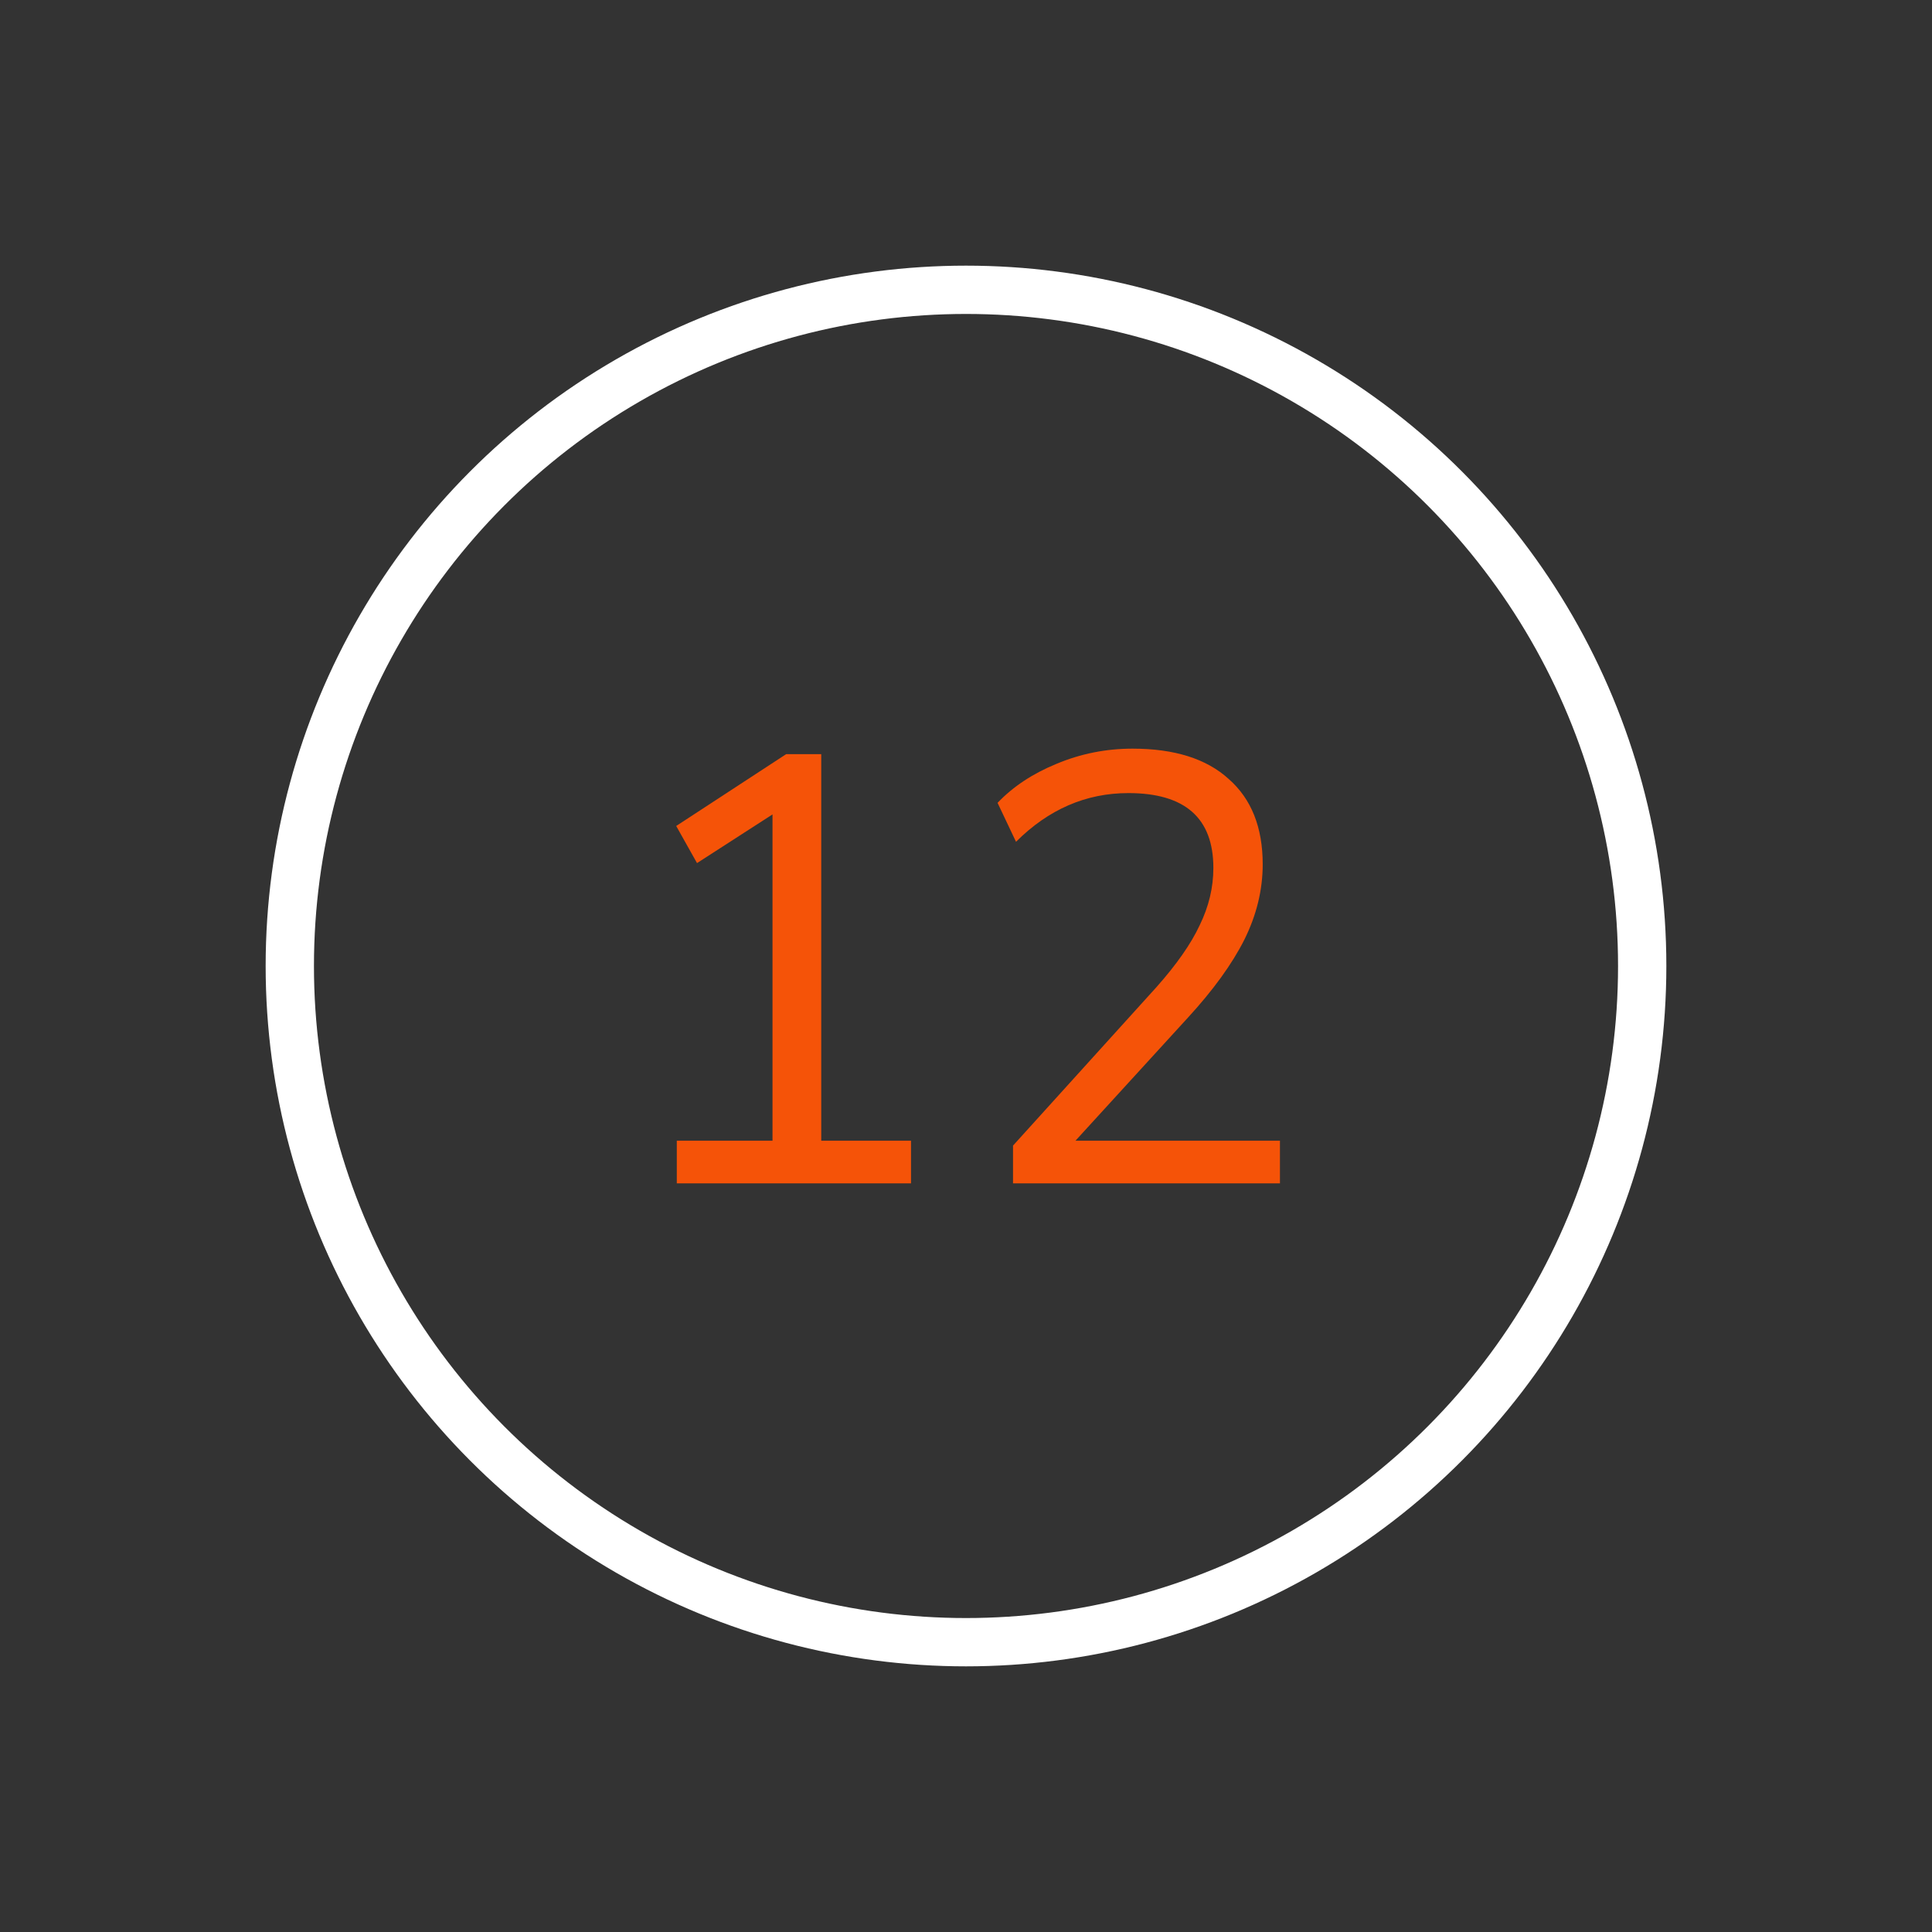 <svg width="80" height="80" viewBox="0 0 80 80" fill="none" xmlns="http://www.w3.org/2000/svg">
<rect x="0" y="0" width="80" height="80" fill="#333333" stroke="none"/>
<path d="M28.025 49V47.235H31.988V33.723L28.862 35.739L28 34.202L32.554 31.227H34.006V47.235H37.723V49H28.025Z" fill="#F55308"/>
<path d="M41.947 49V47.437L47.88 40.882C48.717 39.941 49.316 39.084 49.677 38.311C50.054 37.538 50.243 36.748 50.243 35.941C50.243 33.874 49.07 32.84 46.723 32.84C44.967 32.84 43.416 33.513 42.071 34.857L41.307 33.244C41.947 32.571 42.76 32.034 43.745 31.63C44.745 31.21 45.796 31 46.895 31C48.635 31 49.964 31.42 50.883 32.261C51.818 33.084 52.286 34.261 52.286 35.79C52.286 36.849 52.032 37.891 51.523 38.916C51.014 39.924 50.235 41 49.185 42.143L44.532 47.235H53V49H41.947Z" fill="#F55308"/>
<circle cx="40" cy="40" r="28" stroke="white" stroke-width="2"/>
</svg>
